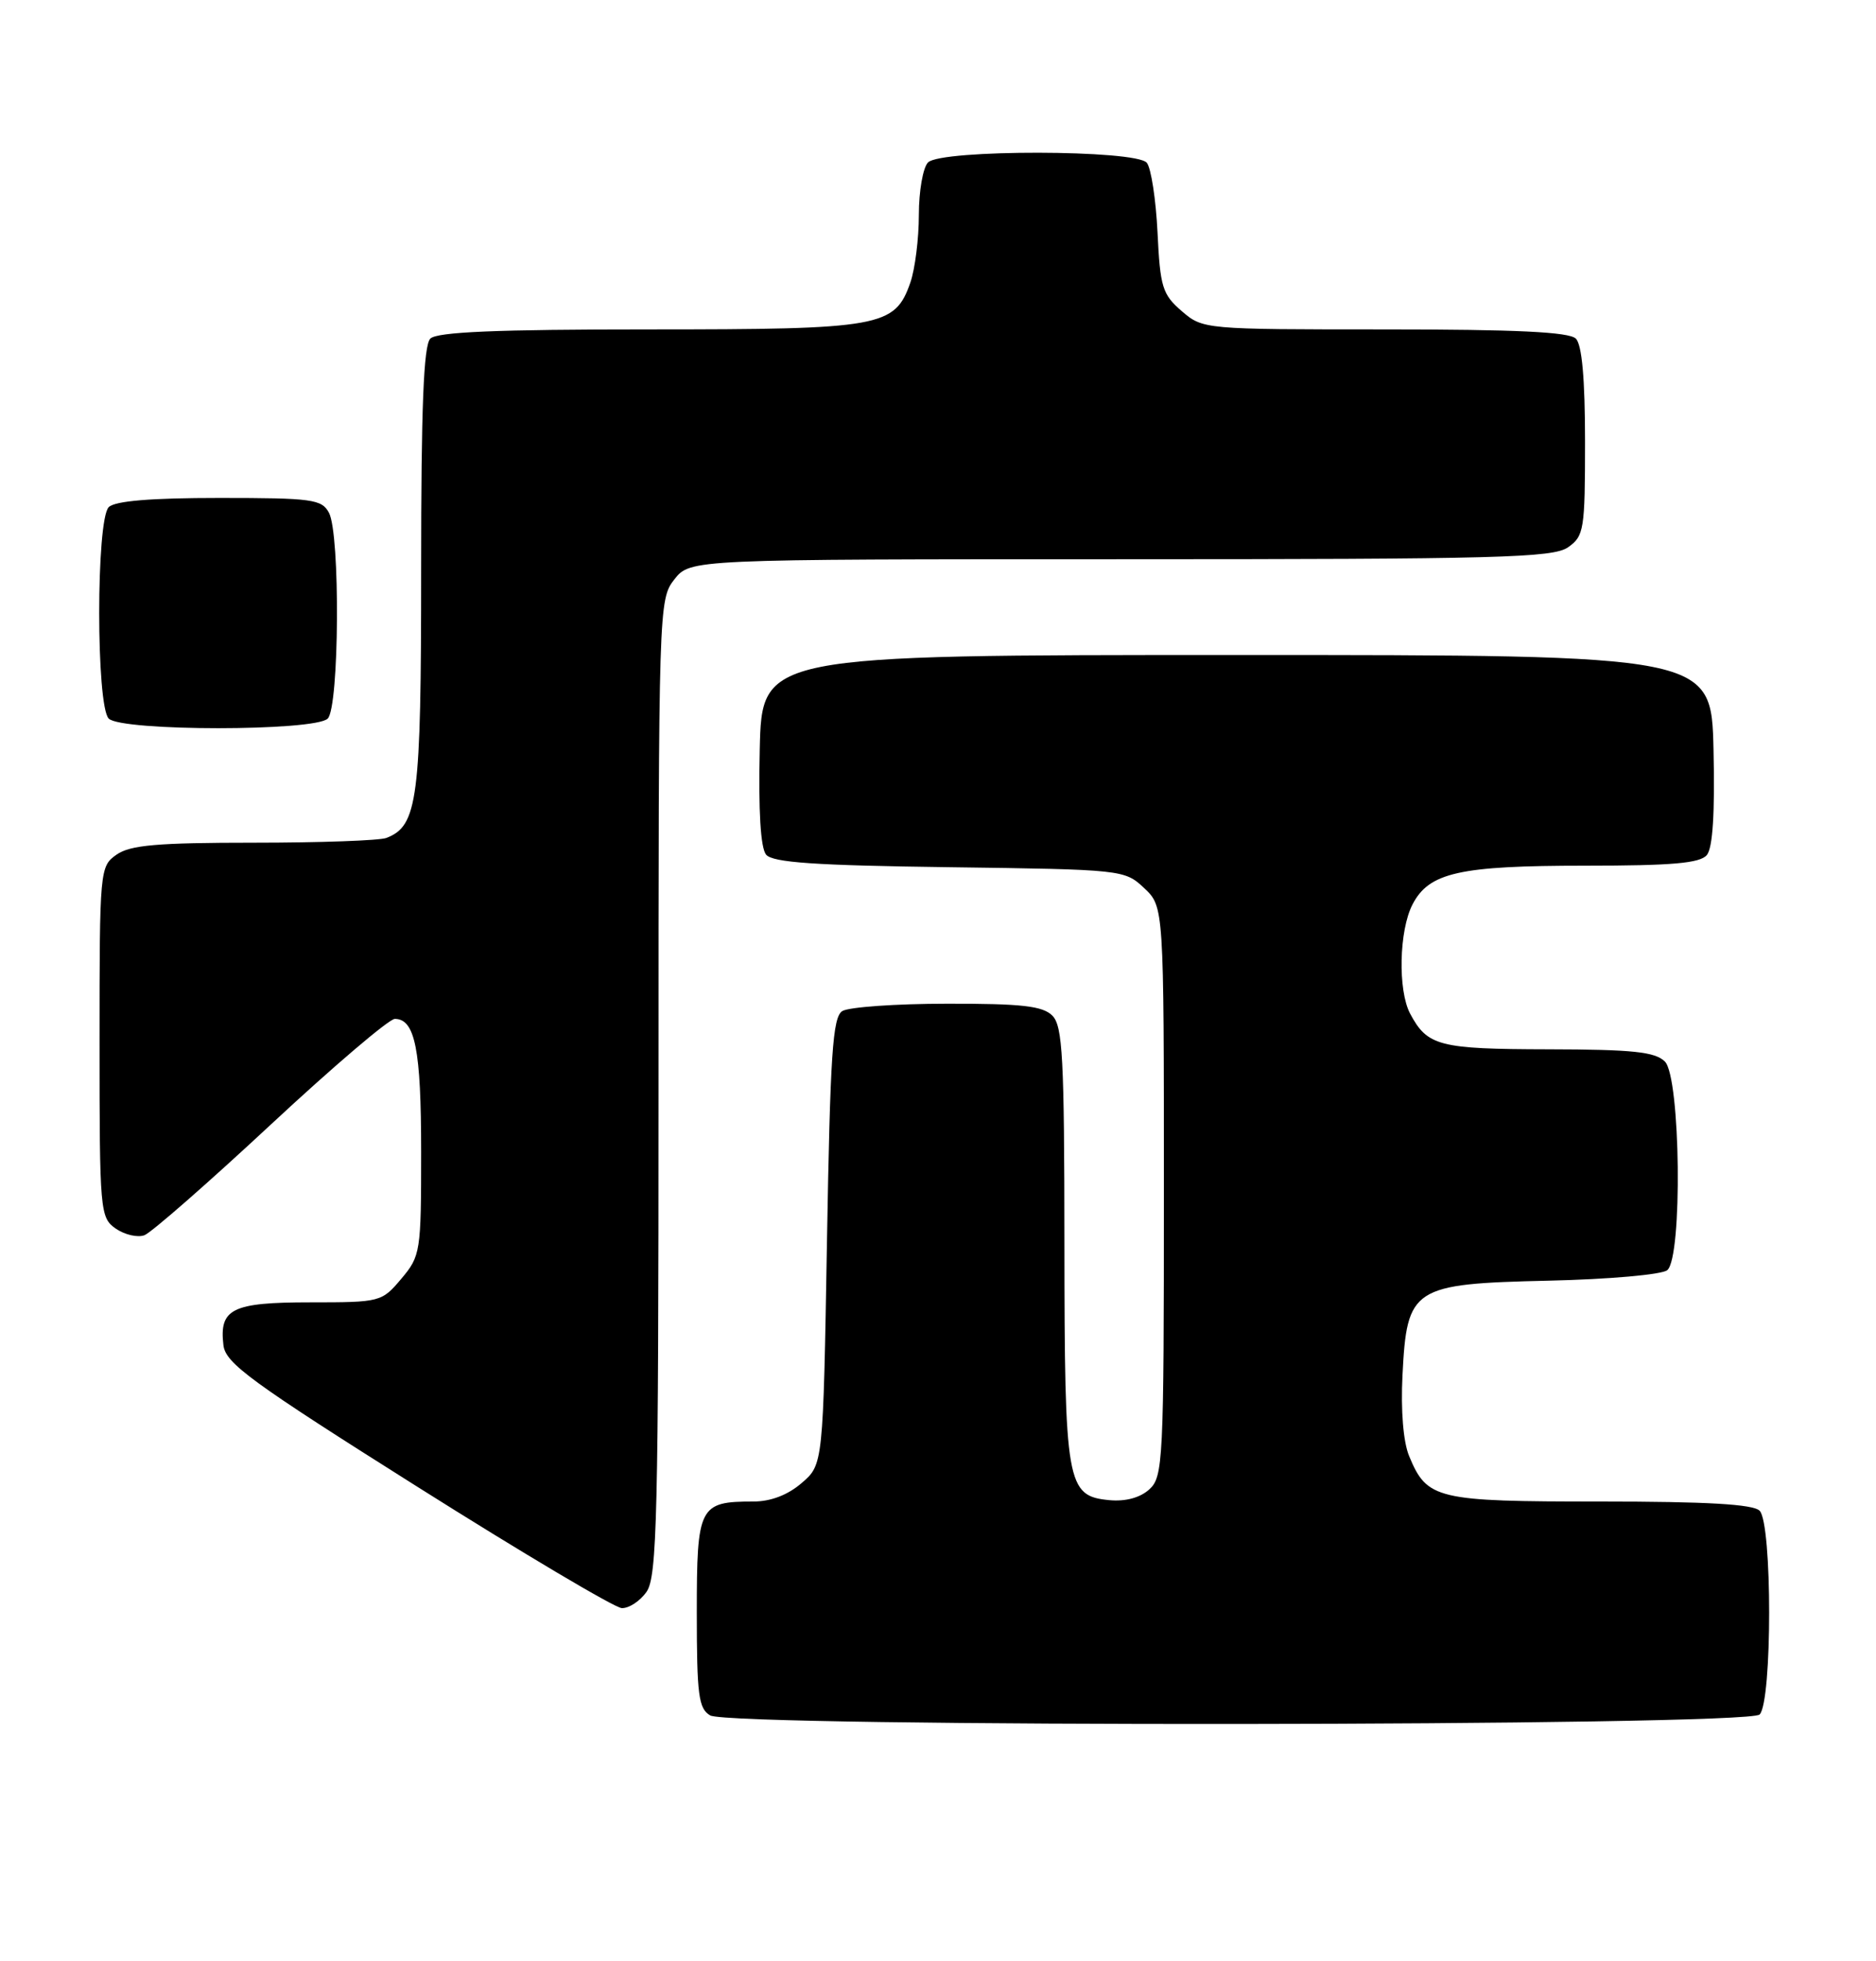 <?xml version="1.0" encoding="UTF-8" standalone="no"?>
<!DOCTYPE svg PUBLIC "-//W3C//DTD SVG 1.1//EN" "http://www.w3.org/Graphics/SVG/1.1/DTD/svg11.dtd" >
<svg xmlns="http://www.w3.org/2000/svg" xmlns:xlink="http://www.w3.org/1999/xlink" version="1.1" viewBox="0 0 245 256">
 <g >
 <path fill="currentColor"
d=" M 229.80 223.80 C 231.46 222.14 231.46 198.86 229.80 197.20 C 228.95 196.35 222.92 196.00 209.02 196.00 C 187.57 196.00 186.37 195.72 184.03 190.07 C 183.26 188.22 182.93 184.13 183.16 179.53 C 183.74 168.03 184.44 167.58 202.27 167.17 C 210.14 166.99 217.05 166.38 217.74 165.80 C 219.75 164.13 219.48 140.62 217.43 138.57 C 216.16 137.30 213.25 136.99 202.18 136.97 C 187.93 136.94 186.42 136.55 184.16 132.32 C 182.54 129.27 182.71 121.46 184.47 118.06 C 186.63 113.89 190.58 113.00 207.03 113.00 C 218.38 113.00 222.02 112.68 222.91 111.61 C 223.68 110.68 223.97 106.12 223.78 97.86 C 223.50 85.50 223.50 85.50 161.50 85.50 C 99.50 85.50 99.50 85.50 99.22 97.86 C 99.04 105.86 99.33 110.69 100.05 111.56 C 100.90 112.59 106.43 112.97 124.00 113.20 C 146.61 113.50 146.87 113.53 149.42 115.92 C 152.00 118.35 152.00 118.35 152.00 155.52 C 152.00 190.81 151.90 192.78 150.09 194.42 C 148.88 195.51 146.98 196.02 144.87 195.82 C 139.29 195.28 139.03 193.83 139.01 162.32 C 139.00 138.05 138.78 133.92 137.43 132.57 C 136.17 131.31 133.43 131.00 123.68 131.02 C 116.98 131.02 110.83 131.46 110.00 131.98 C 108.74 132.77 108.42 137.63 108.00 162.05 C 107.50 191.18 107.50 191.18 104.69 193.59 C 102.88 195.15 100.65 196.00 98.38 196.00 C 91.30 196.00 91.00 196.60 91.00 210.49 C 91.00 221.25 91.23 223.04 92.75 223.92 C 95.44 225.49 228.23 225.37 229.80 223.80 Z  M 84.44 207.78 C 85.81 205.82 86.00 197.90 86.00 141.91 C 86.00 79.04 86.03 78.24 88.07 75.63 C 90.15 73.00 90.15 73.00 146.35 73.00 C 195.60 73.00 202.83 72.81 204.78 71.44 C 206.87 69.98 207.00 69.16 207.00 57.64 C 207.00 49.45 206.60 45.00 205.80 44.20 C 204.93 43.33 197.99 43.00 180.86 43.00 C 157.26 43.00 157.09 42.99 154.33 40.61 C 151.81 38.44 151.51 37.48 151.17 30.36 C 150.96 26.04 150.33 21.94 149.77 21.25 C 148.38 19.53 122.91 19.49 121.20 21.20 C 120.54 21.86 120.00 24.94 120.00 28.05 C 120.00 31.16 119.50 35.13 118.89 36.88 C 116.87 42.68 115.08 43.00 84.75 43.00 C 64.81 43.00 57.07 43.33 56.20 44.20 C 55.32 45.08 55.00 53.14 55.00 74.25 C 55.00 104.43 54.56 107.80 50.46 109.38 C 49.56 109.72 41.77 110.00 33.14 110.00 C 20.55 110.00 17.00 110.31 15.22 111.56 C 13.04 113.09 13.00 113.48 13.00 136.00 C 13.00 158.17 13.07 158.93 15.11 160.37 C 16.28 161.18 17.97 161.57 18.86 161.24 C 19.76 160.90 27.18 154.41 35.35 146.81 C 43.51 139.22 50.81 133.00 51.56 133.00 C 54.21 133.00 55.00 137.00 55.00 150.36 C 55.00 163.41 54.92 163.95 52.41 166.92 C 49.86 169.95 49.68 170.00 40.53 170.00 C 30.30 170.00 28.61 170.83 29.18 175.60 C 29.46 177.96 32.77 180.38 54.50 194.07 C 68.25 202.74 80.26 209.86 81.19 209.91 C 82.12 209.96 83.59 209.00 84.44 207.78 Z  M 42.80 93.80 C 44.31 92.29 44.45 69.71 42.96 66.93 C 42.02 65.17 40.76 65.00 28.66 65.00 C 19.68 65.00 15.01 65.39 14.20 66.20 C 12.54 67.86 12.54 92.14 14.20 93.80 C 15.87 95.47 41.13 95.47 42.80 93.80 Z "/>
</g>
</svg>